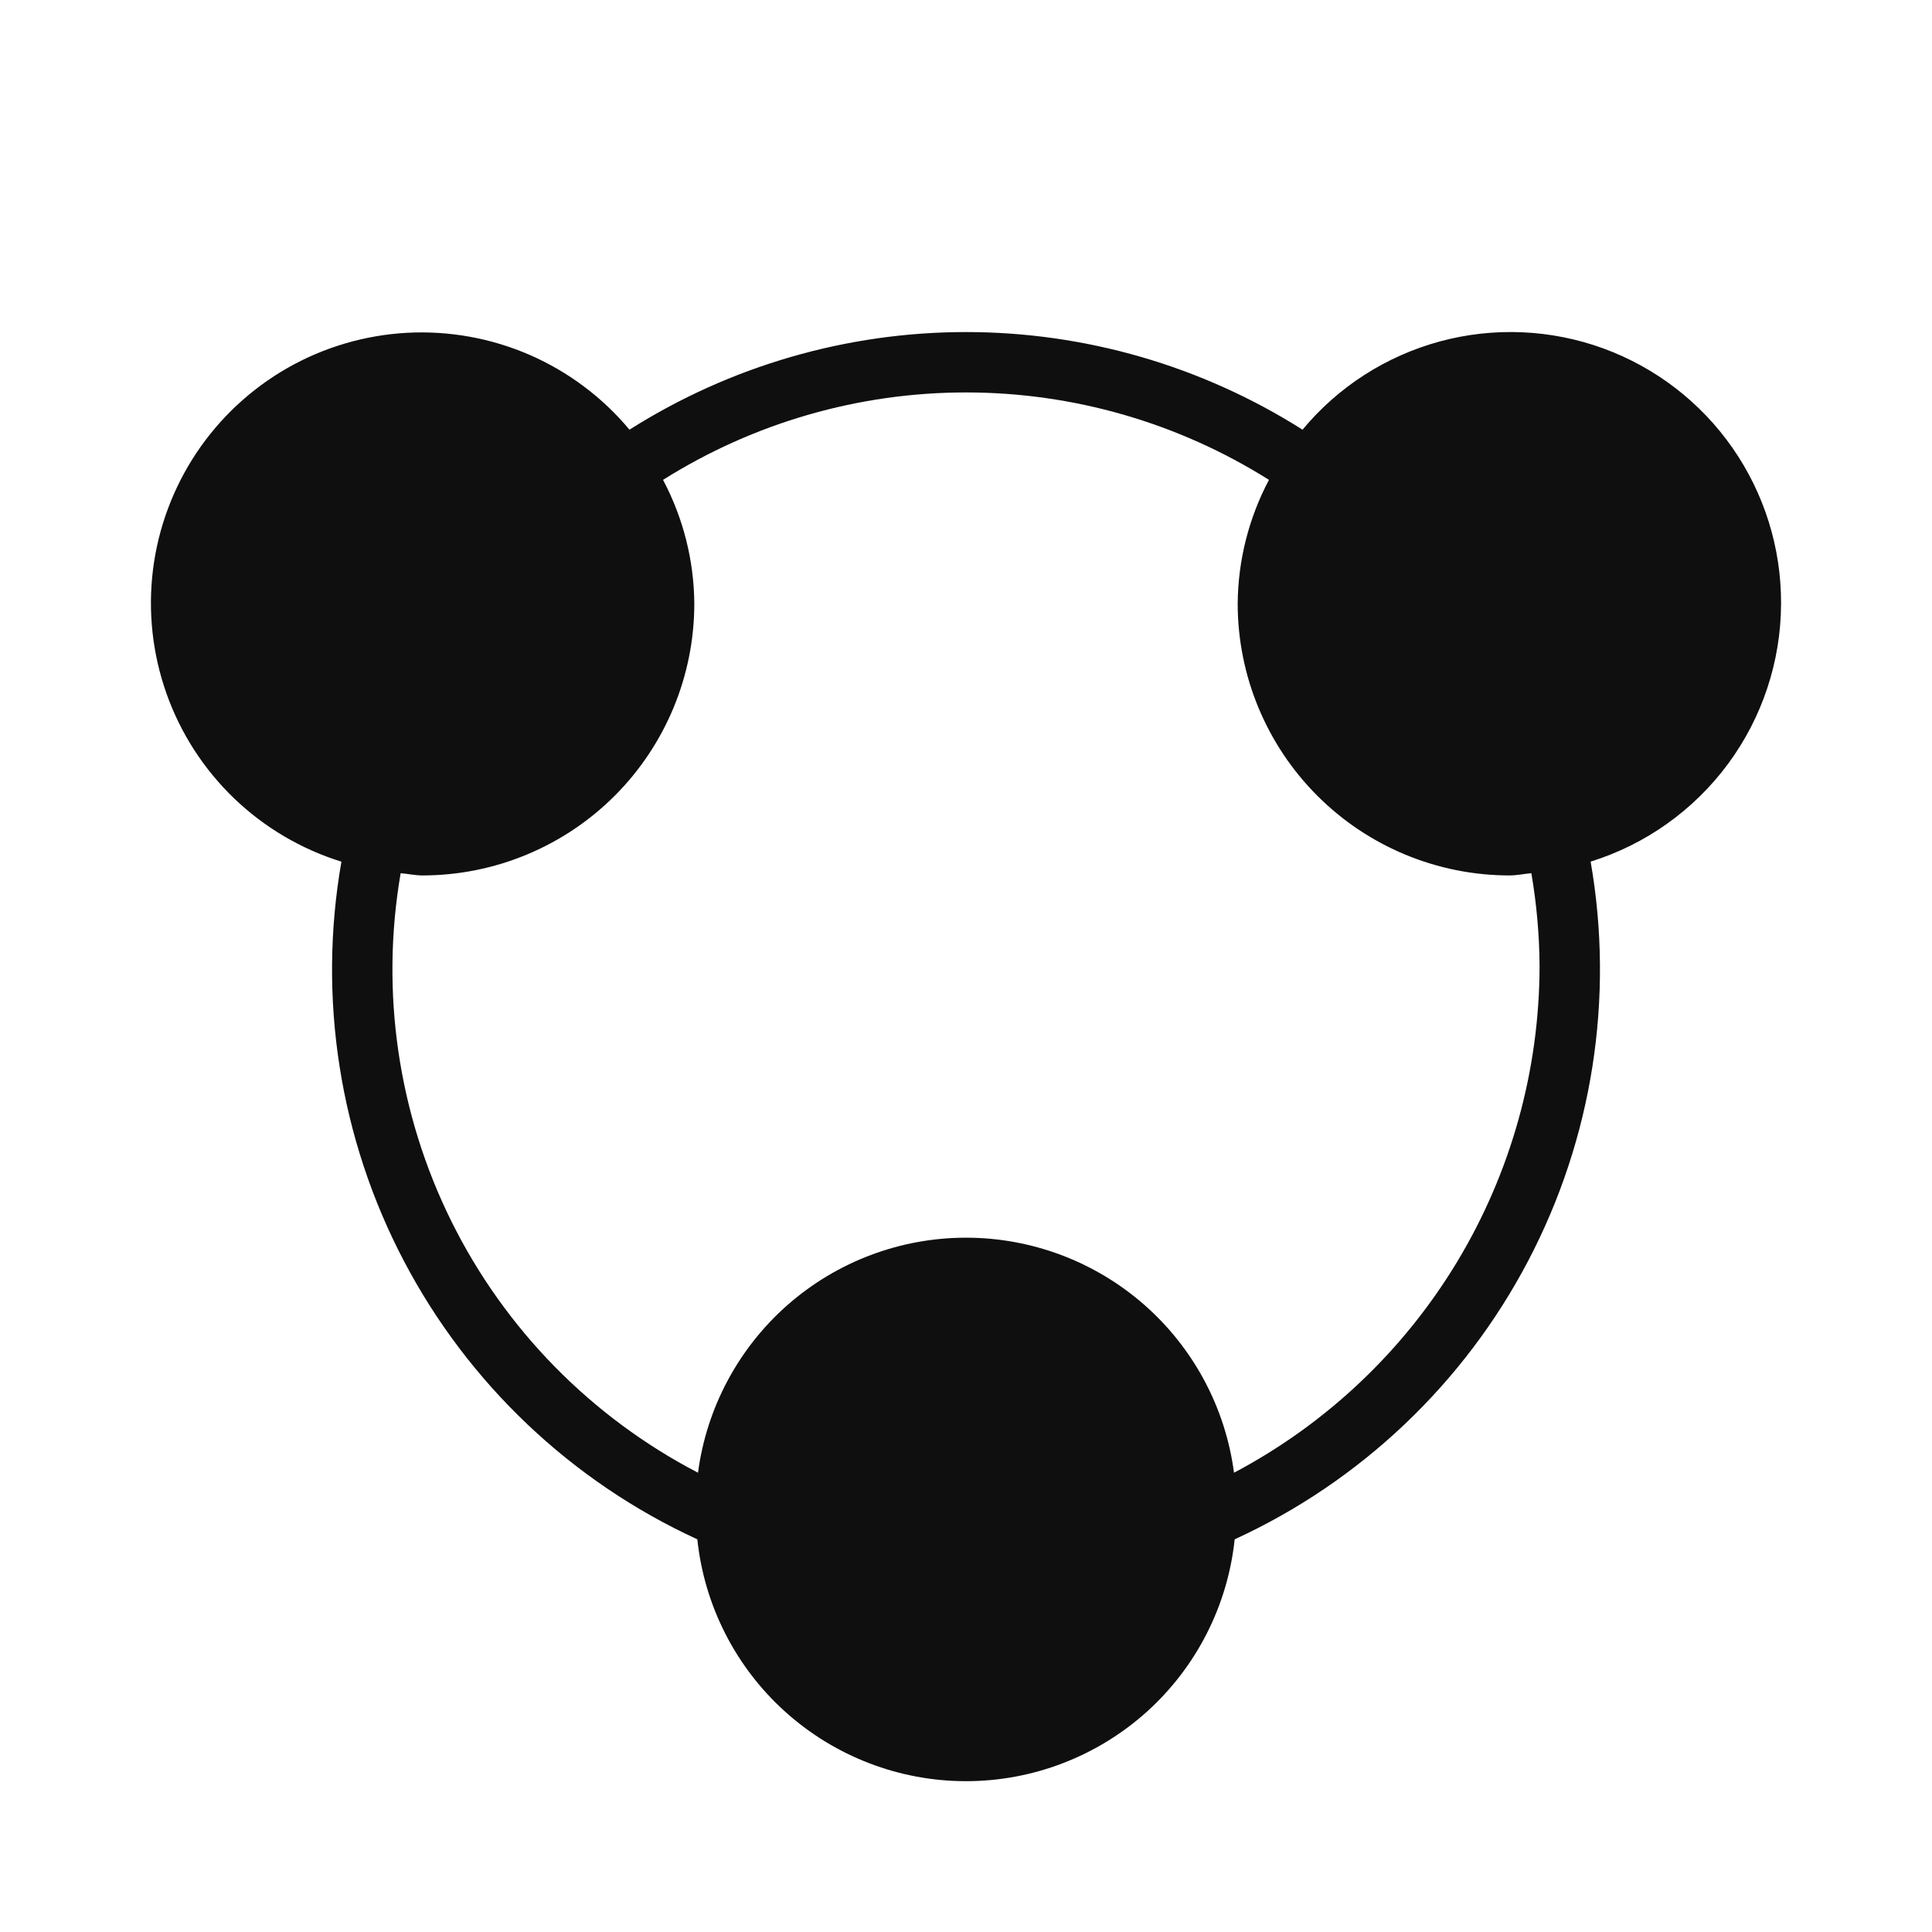 <svg width="32" height="32" viewBox="0 0 32 32" fill="none" xmlns="http://www.w3.org/2000/svg">
<path d="M29.5 10C29.504 9.077 29.223 8.175 28.695 7.418C28.168 6.661 27.419 6.085 26.551 5.769C25.684 5.454 24.74 5.414 23.849 5.655C22.958 5.897 22.163 6.407 21.574 7.117C19.907 6.061 17.974 5.5 16 5.5C14.027 5.5 12.094 6.061 10.426 7.117C9.98 6.582 9.414 6.158 8.775 5.879C8.136 5.601 7.44 5.475 6.744 5.512C6.047 5.55 5.369 5.749 4.763 6.094C4.157 6.44 3.64 6.922 3.253 7.502C2.867 8.082 2.62 8.744 2.534 9.436C2.448 10.129 2.525 10.831 2.758 11.488C2.991 12.146 3.374 12.739 3.877 13.223C4.38 13.706 4.989 14.065 5.655 14.272C5.26 16.531 5.624 18.857 6.691 20.888C7.757 22.918 9.466 24.539 11.55 25.496C11.666 26.596 12.185 27.613 13.007 28.353C13.828 29.092 14.895 29.502 16 29.502C17.105 29.502 18.172 29.092 18.994 28.353C19.815 27.613 20.334 26.596 20.45 25.496C22.534 24.539 24.243 22.918 25.309 20.888C26.376 18.857 26.74 16.531 26.346 14.271C27.257 13.987 28.054 13.42 28.622 12.652C29.189 11.884 29.497 10.955 29.5 10ZM25.5 16C25.498 17.727 25.026 19.421 24.135 20.899C23.243 22.378 21.965 23.586 20.439 24.393C20.297 23.316 19.769 22.328 18.952 21.611C18.135 20.895 17.086 20.5 16 20.5C14.914 20.5 13.865 20.895 13.048 21.611C12.232 22.328 11.703 23.316 11.561 24.393C9.794 23.474 8.364 22.017 7.478 20.232C6.593 18.447 6.298 16.427 6.636 14.463C6.758 14.473 6.875 14.5 7 14.5C8.193 14.499 9.337 14.024 10.181 13.181C11.024 12.337 11.499 11.193 11.5 10C11.495 9.284 11.317 8.581 10.982 7.948C12.485 7.002 14.224 6.5 16 6.5C17.776 6.5 19.515 7.002 21.018 7.948C20.683 8.581 20.505 9.284 20.5 10C20.501 11.193 20.976 12.337 21.82 13.181C22.663 14.024 23.807 14.499 25 14.5C25.125 14.5 25.242 14.473 25.364 14.463C25.451 14.971 25.497 15.485 25.5 16Z" fill="#0F0F0F"/>
</svg>
